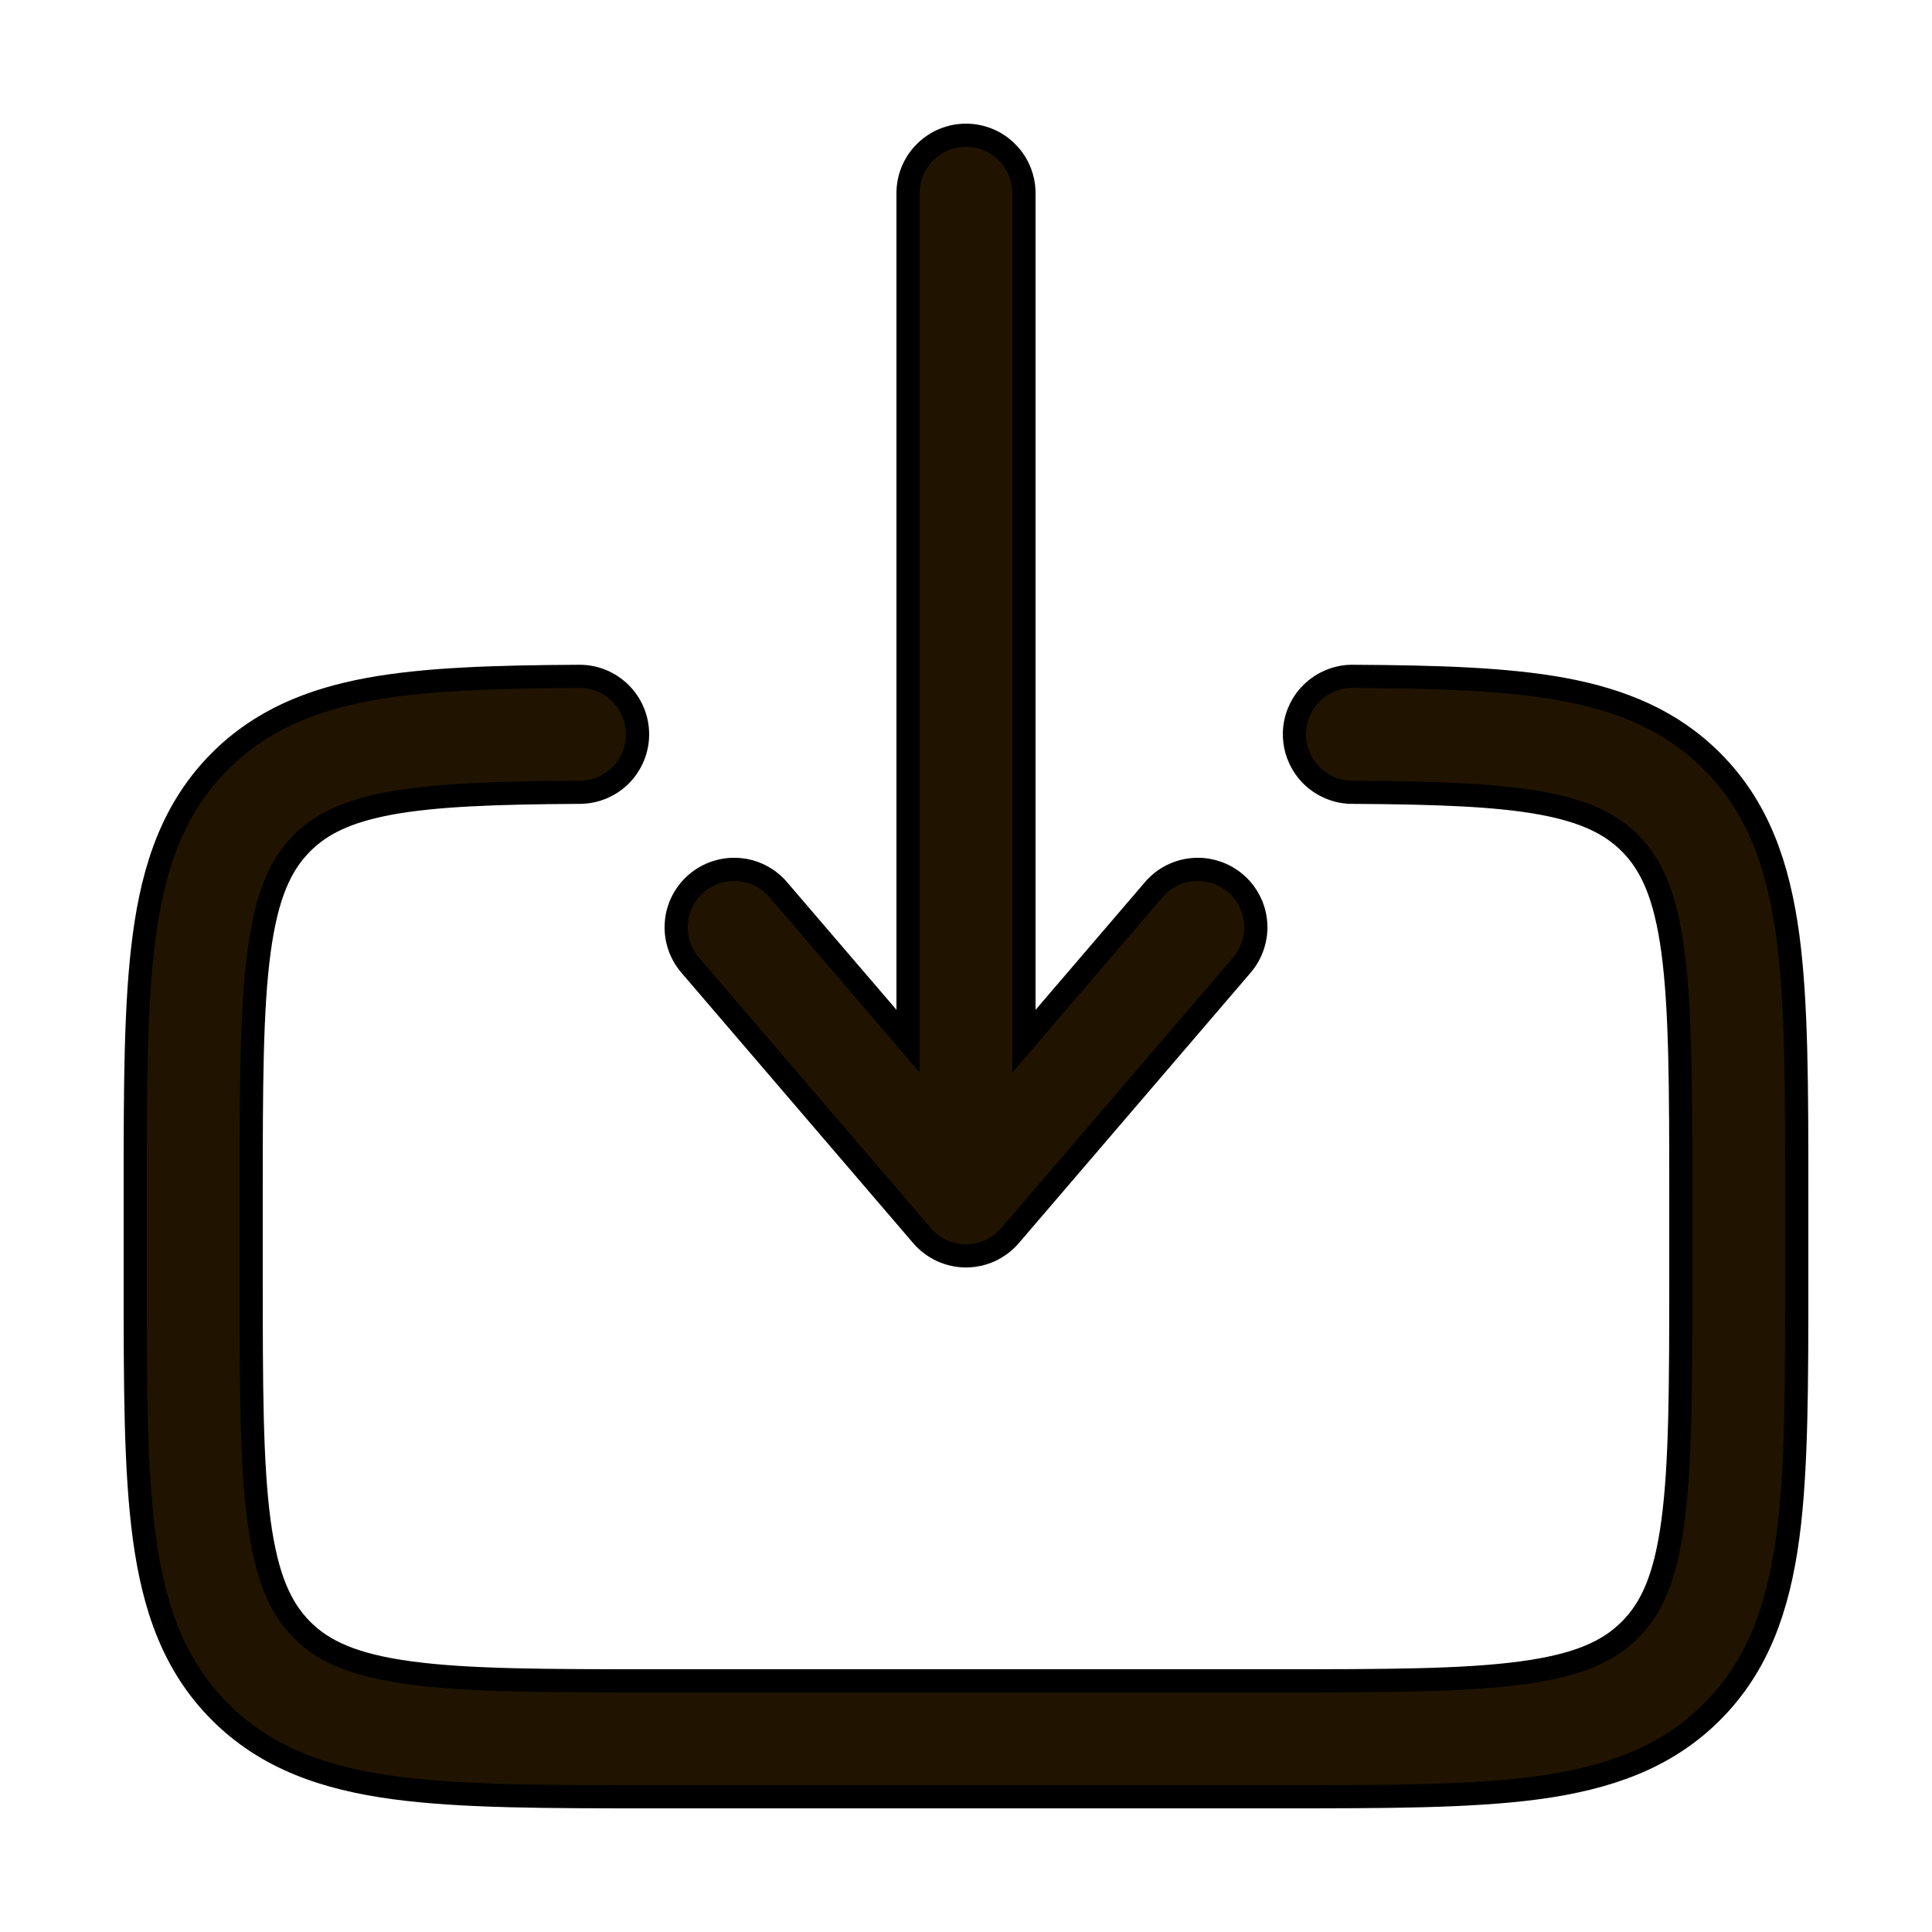 <svg width="25" height="25" viewBox="0 0 25 25" fill="none" xmlns="http://www.w3.org/2000/svg">
<path fill-rule="evenodd" clip-rule="evenodd" d="M12.5 1.75C12.699 1.75 12.89 1.829 13.03 1.97C13.171 2.11 13.25 2.301 13.25 2.5V13.473L14.93 11.512C14.994 11.437 15.072 11.376 15.16 11.331C15.248 11.286 15.344 11.259 15.442 11.252C15.54 11.244 15.639 11.256 15.733 11.287C15.826 11.317 15.913 11.366 15.988 11.43C16.063 11.494 16.124 11.572 16.169 11.66C16.214 11.748 16.241 11.844 16.248 11.942C16.256 12.04 16.244 12.139 16.213 12.233C16.183 12.326 16.134 12.413 16.07 12.488L13.07 15.988C13 16.07 12.912 16.136 12.814 16.182C12.715 16.227 12.608 16.251 12.5 16.251C12.392 16.251 12.285 16.227 12.186 16.182C12.088 16.136 12 16.07 11.93 15.988L8.93 12.488C8.866 12.413 8.817 12.326 8.787 12.233C8.756 12.139 8.744 12.04 8.752 11.942C8.759 11.844 8.786 11.748 8.831 11.66C8.876 11.572 8.937 11.494 9.012 11.43C9.087 11.366 9.174 11.317 9.267 11.287C9.361 11.256 9.46 11.244 9.558 11.252C9.656 11.259 9.752 11.286 9.84 11.331C9.928 11.376 10.006 11.437 10.07 11.512L11.75 13.472V2.5C11.75 2.301 11.829 2.11 11.97 1.97C12.11 1.829 12.301 1.75 12.5 1.75ZM7.496 8.752C7.695 8.751 7.886 8.829 8.027 8.969C8.169 9.109 8.249 9.299 8.25 9.498C8.251 9.697 8.173 9.888 8.033 10.03C7.893 10.171 7.703 10.251 7.504 10.252C6.411 10.258 5.636 10.286 5.047 10.394C4.481 10.499 4.152 10.666 3.909 10.909C3.632 11.186 3.452 11.575 3.353 12.309C3.252 13.064 3.25 14.065 3.25 15.5V16.5C3.25 17.936 3.252 18.937 3.353 19.692C3.452 20.426 3.633 20.814 3.909 21.092C4.186 21.368 4.574 21.548 5.309 21.647C6.063 21.749 7.065 21.75 8.5 21.75H16.5C17.935 21.75 18.936 21.749 19.692 21.647C20.426 21.548 20.814 21.368 21.091 21.091C21.368 20.814 21.548 20.426 21.647 19.692C21.748 18.937 21.75 17.936 21.75 16.5V15.5C21.75 14.065 21.748 13.064 21.647 12.308C21.548 11.575 21.367 11.186 21.091 10.909C20.847 10.666 20.519 10.499 19.953 10.394C19.364 10.286 18.589 10.258 17.496 10.252C17.398 10.252 17.3 10.232 17.209 10.193C17.119 10.155 17.036 10.1 16.967 10.03C16.898 9.959 16.843 9.877 16.806 9.785C16.768 9.694 16.75 9.596 16.75 9.498C16.75 9.4 16.77 9.302 16.809 9.211C16.847 9.12 16.902 9.038 16.973 8.969C17.043 8.9 17.125 8.845 17.217 8.808C17.308 8.77 17.405 8.751 17.504 8.752C18.586 8.758 19.487 8.784 20.224 8.919C20.982 9.059 21.627 9.324 22.152 9.849C22.754 10.45 23.012 11.209 23.134 12.109C23.25 12.975 23.25 14.078 23.25 15.445V16.555C23.25 17.923 23.25 19.025 23.134 19.892C23.012 20.792 22.754 21.55 22.152 22.152C21.55 22.754 20.792 23.012 19.892 23.134C19.025 23.25 17.922 23.25 16.555 23.25H8.445C7.078 23.25 5.975 23.25 5.108 23.134C4.208 23.013 3.45 22.754 2.848 22.152C2.246 21.55 1.988 20.792 1.867 19.892C1.75 19.025 1.75 17.922 1.75 16.555V15.445C1.75 14.078 1.75 12.975 1.867 12.108C1.987 11.208 2.247 10.45 2.848 9.848C3.373 9.324 4.018 9.058 4.776 8.919C5.513 8.784 6.414 8.758 7.496 8.752Z" fill="#201400" stroke="black" stroke-width="0.3"/>
</svg>
